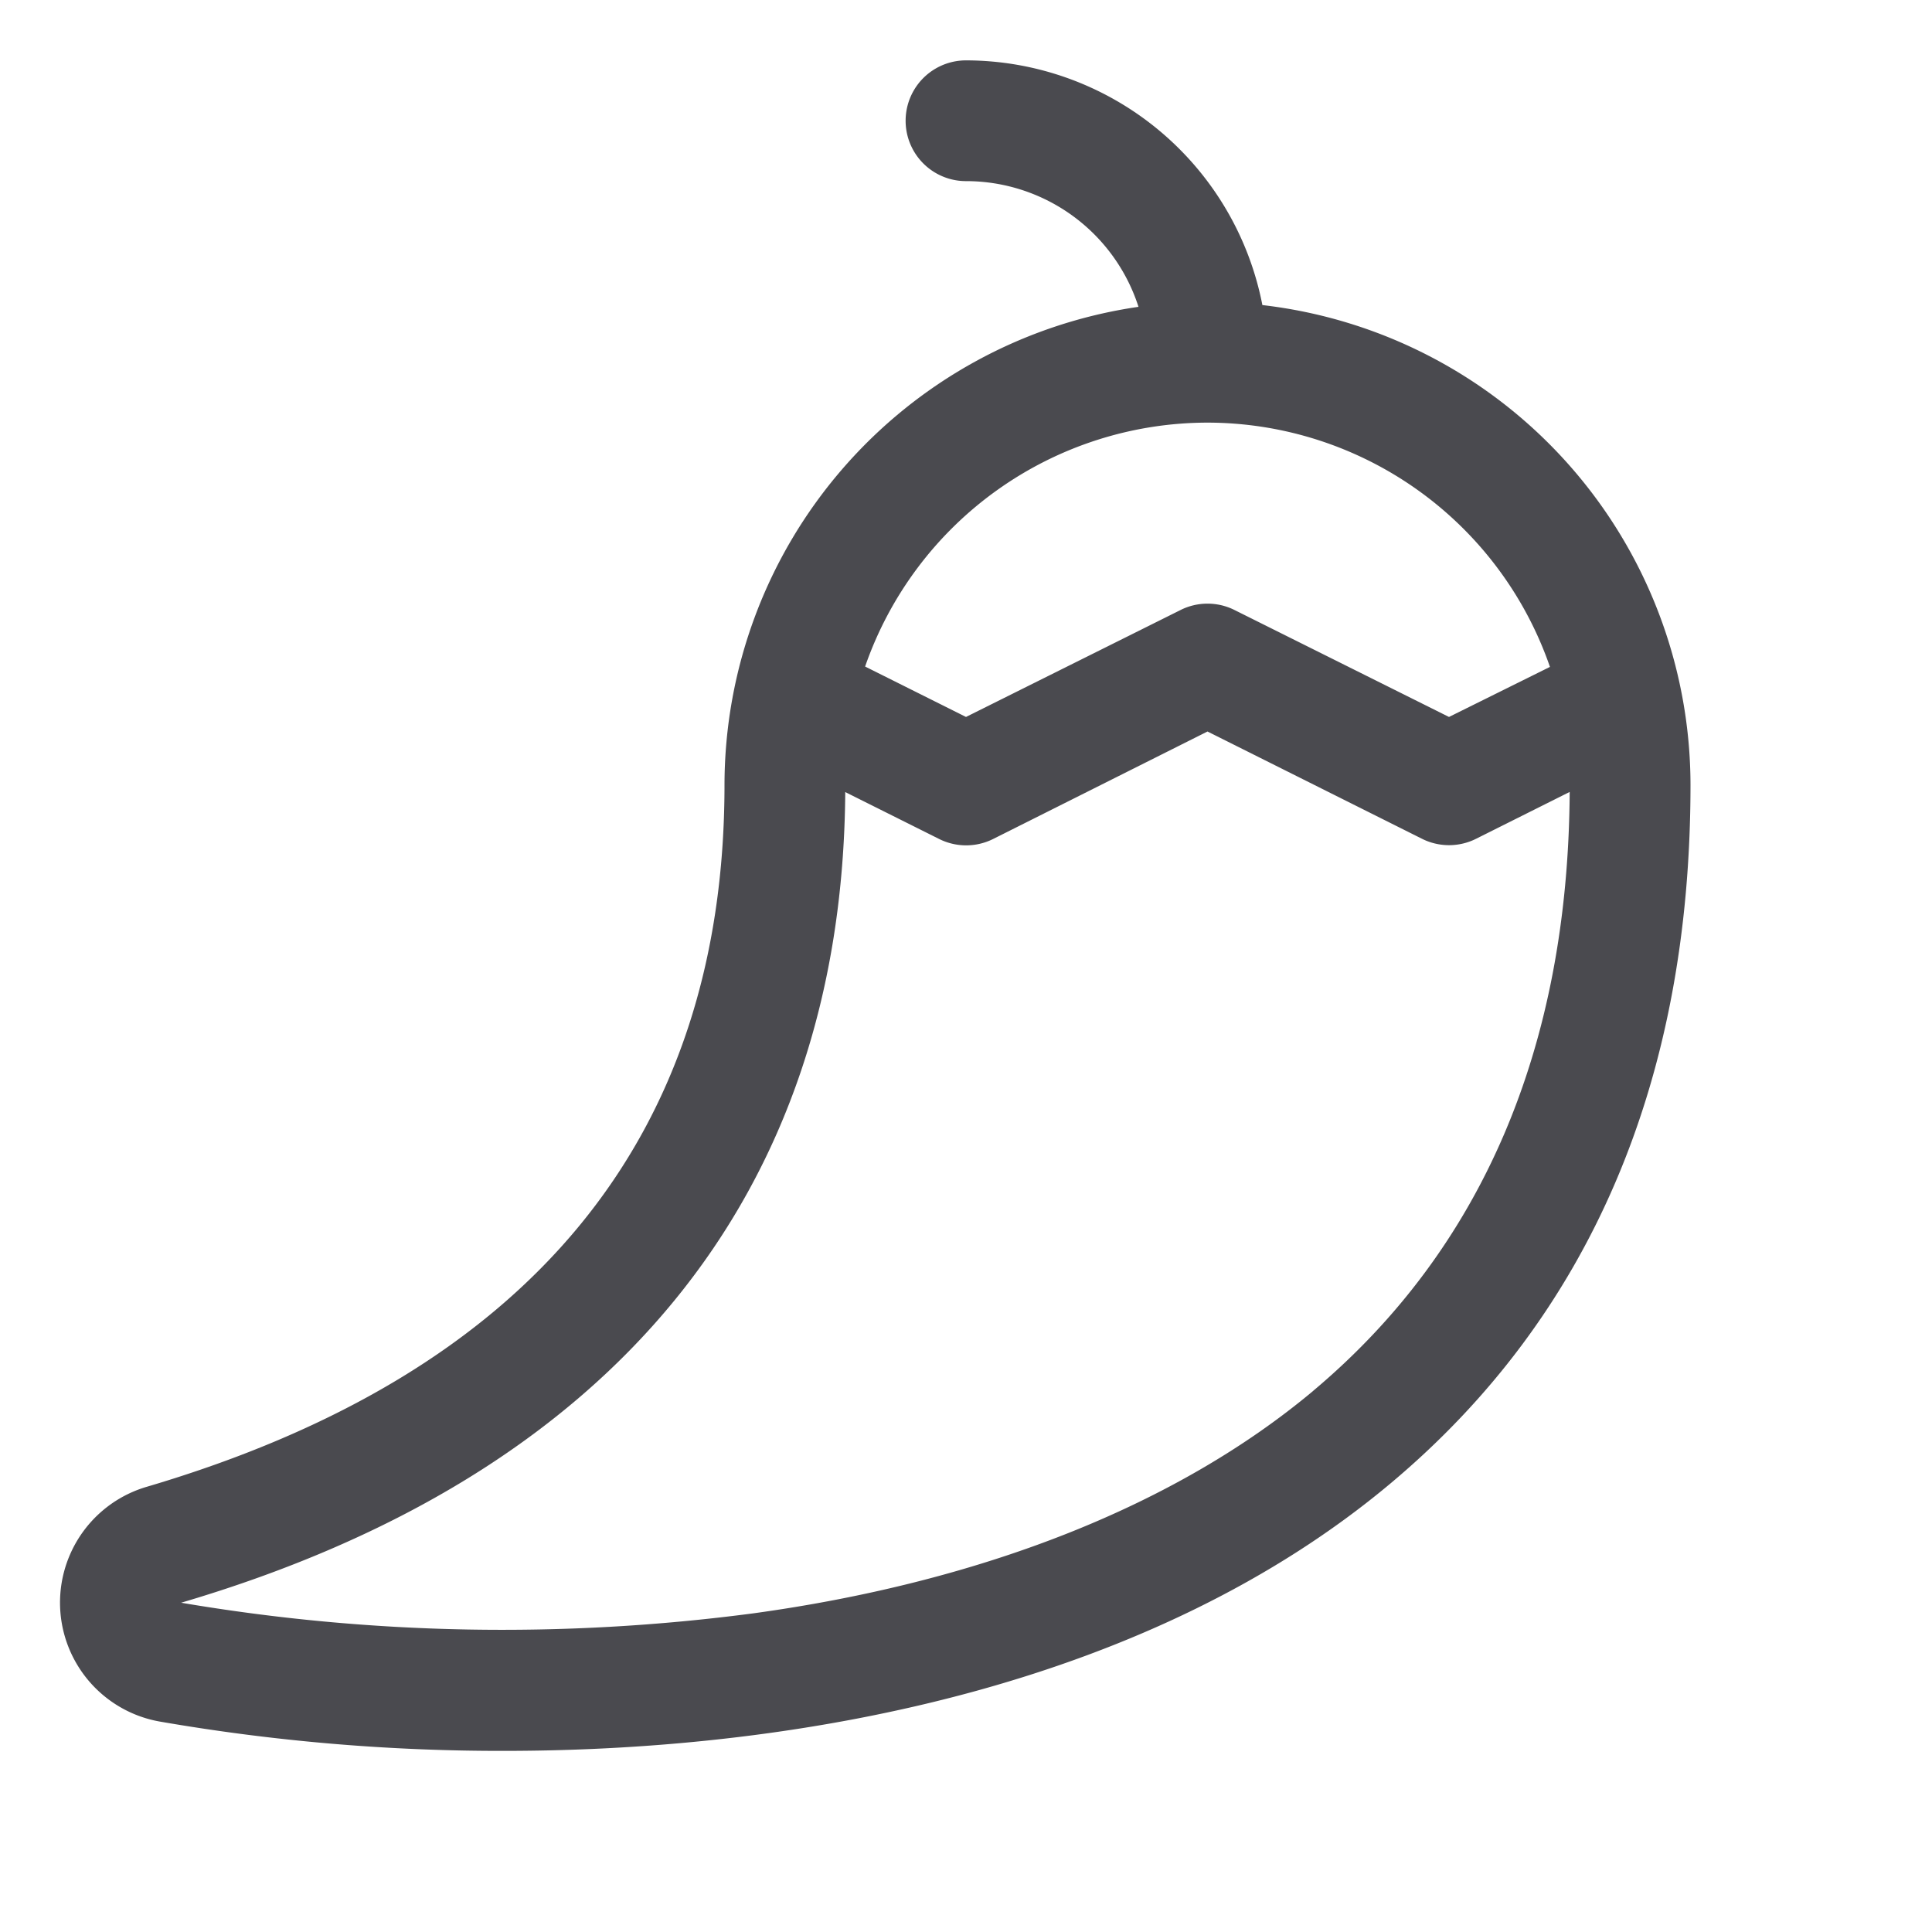 <svg xmlns="http://www.w3.org/2000/svg" width="32" height="32" fill="none" viewBox="0 0 32 32">
  <path fill="#4A4A4F" d="M20.909 5.053A5.008 5.008 0 0 0 16 1a1 1 0 0 0 0 2 3 3 0 0 1 2.857 2.082A8.01 8.01 0 0 0 12 13c0 5.844-3.219 9.75-9.566 11.625a2 2 0 0 0 .221 3.891A33.07 33.07 0 0 0 8.344 29c5.098 0 10.77-1.144 14.691-4.433C26.33 21.805 28 17.913 28 13a8.01 8.01 0 0 0-7.091-7.947ZM20 7a6.009 6.009 0 0 1 5.672 4.046L24 11.875l-3.552-1.771a.999.999 0 0 0-.895 0L16 11.875l-1.671-.835A6.01 6.01 0 0 1 20 7Zm1.75 16.038c-2.25 1.883-5.45 3.157-9.265 3.683A31.76 31.76 0 0 1 3 26.546c7.154-2.108 10.954-6.75 11-13.427l1.555.777a1 1 0 0 0 .895 0l3.55-1.78 3.553 1.777a1 1 0 0 0 .895 0l1.551-.776c-.026 4.238-1.455 7.575-4.249 9.92Z"/>
</svg>
